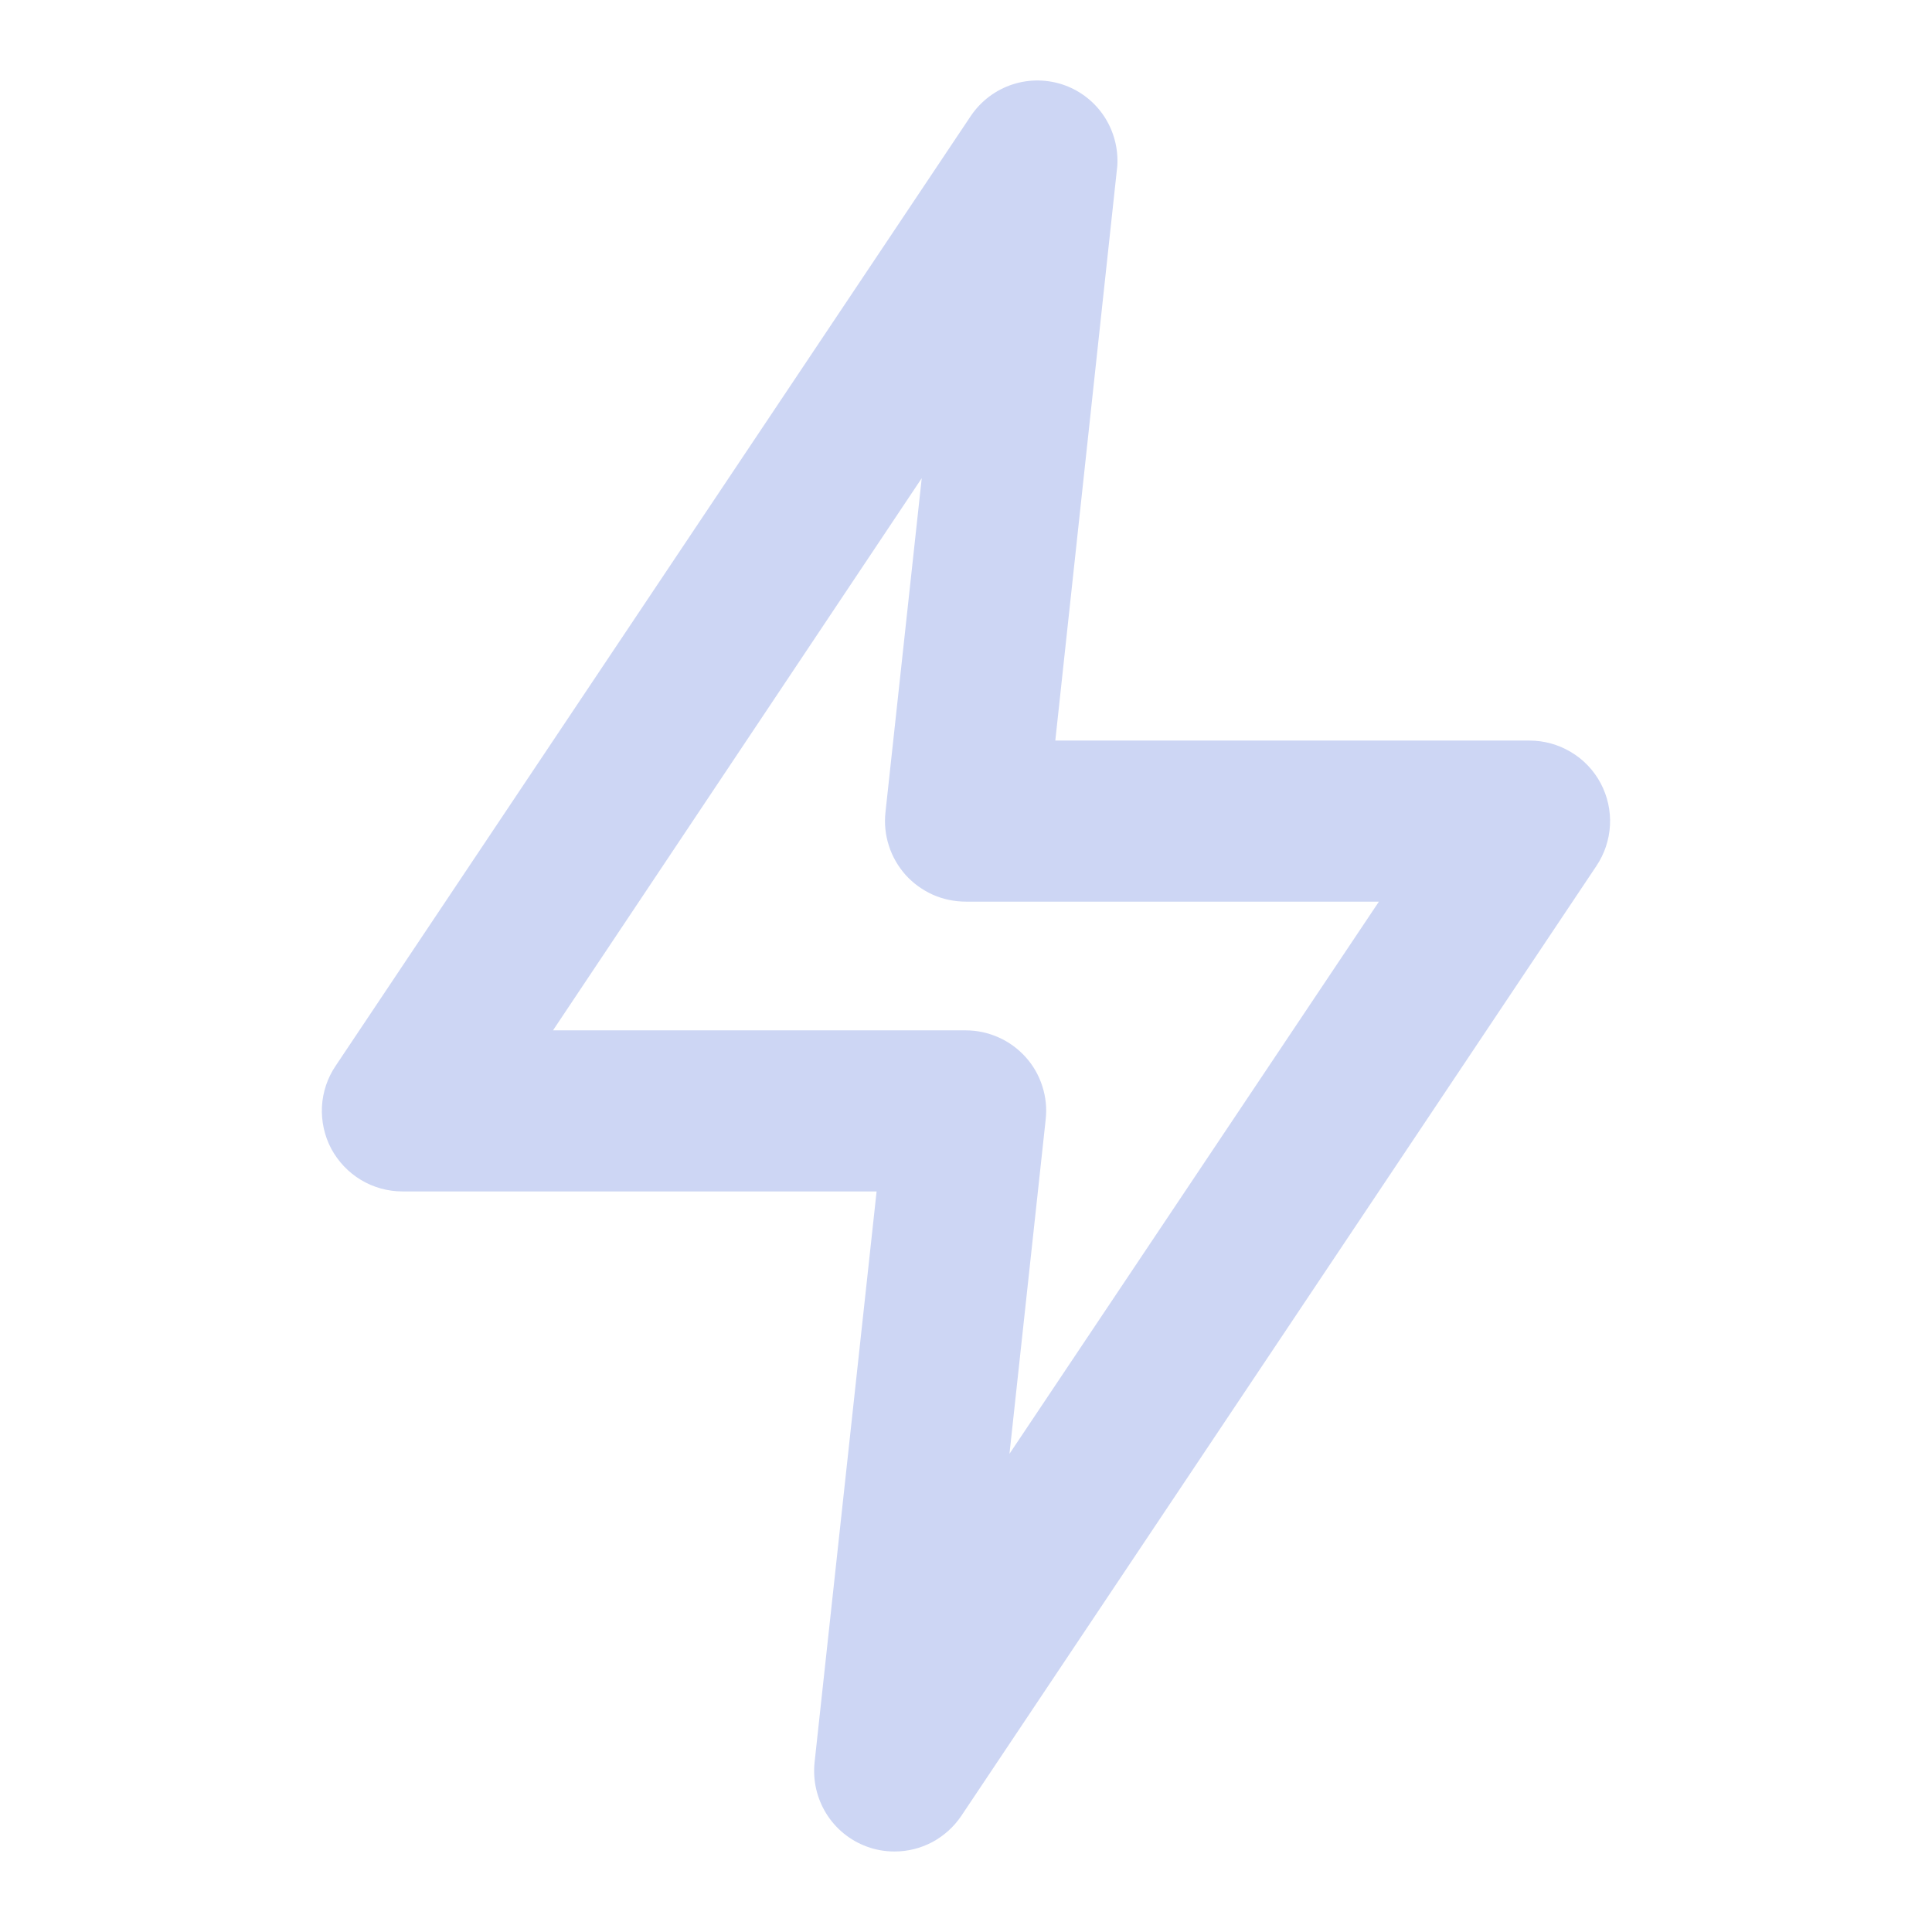 <svg width="22" height="22" viewBox="0 0 22 22" fill="none" xmlns="http://www.w3.org/2000/svg">
<path d="M10.184 21.083C10.078 21.083 9.972 21.065 9.872 21.028C9.68 20.958 9.516 20.825 9.408 20.65C9.3 20.475 9.254 20.27 9.276 20.066L9.982 13.567H4.583C4.417 13.567 4.253 13.522 4.11 13.436C3.967 13.35 3.851 13.227 3.772 13.081C3.694 12.933 3.658 12.768 3.666 12.602C3.675 12.435 3.729 12.274 3.822 12.137L11.055 1.32C11.169 1.151 11.337 1.024 11.531 0.961C11.725 0.898 11.935 0.902 12.127 0.972C12.312 1.04 12.47 1.166 12.577 1.331C12.684 1.496 12.735 1.692 12.723 1.888L12.017 8.433H17.416C17.583 8.433 17.746 8.478 17.889 8.564C18.032 8.649 18.149 8.772 18.227 8.919C18.305 9.066 18.342 9.232 18.333 9.398C18.324 9.565 18.27 9.725 18.177 9.863L10.945 20.68C10.861 20.804 10.747 20.906 10.615 20.977C10.482 21.047 10.334 21.084 10.184 21.083ZM6.297 11.733H11C11.128 11.733 11.254 11.761 11.371 11.813C11.488 11.865 11.592 11.941 11.678 12.036C11.765 12.132 11.83 12.245 11.869 12.369C11.909 12.492 11.922 12.622 11.907 12.751L11.495 16.555L15.702 10.267H11C10.87 10.267 10.742 10.241 10.624 10.189C10.506 10.136 10.4 10.06 10.313 9.964C10.227 9.867 10.161 9.754 10.122 9.631C10.082 9.508 10.069 9.378 10.083 9.249L10.496 5.445L6.297 11.733Z" fill="url(#paint0_linear_451_3377)"/>
<defs>
<linearGradient id="paint0_linear_451_3377" x1="11" y1="21.083" x2="11" y2="0.917" gradientUnits="userSpaceOnUse">
<stop stop-color="#cdd6f4"/>
<stop offset="1" stop-color="#cdd6f4"/>
</linearGradient>
</defs>
</svg>
